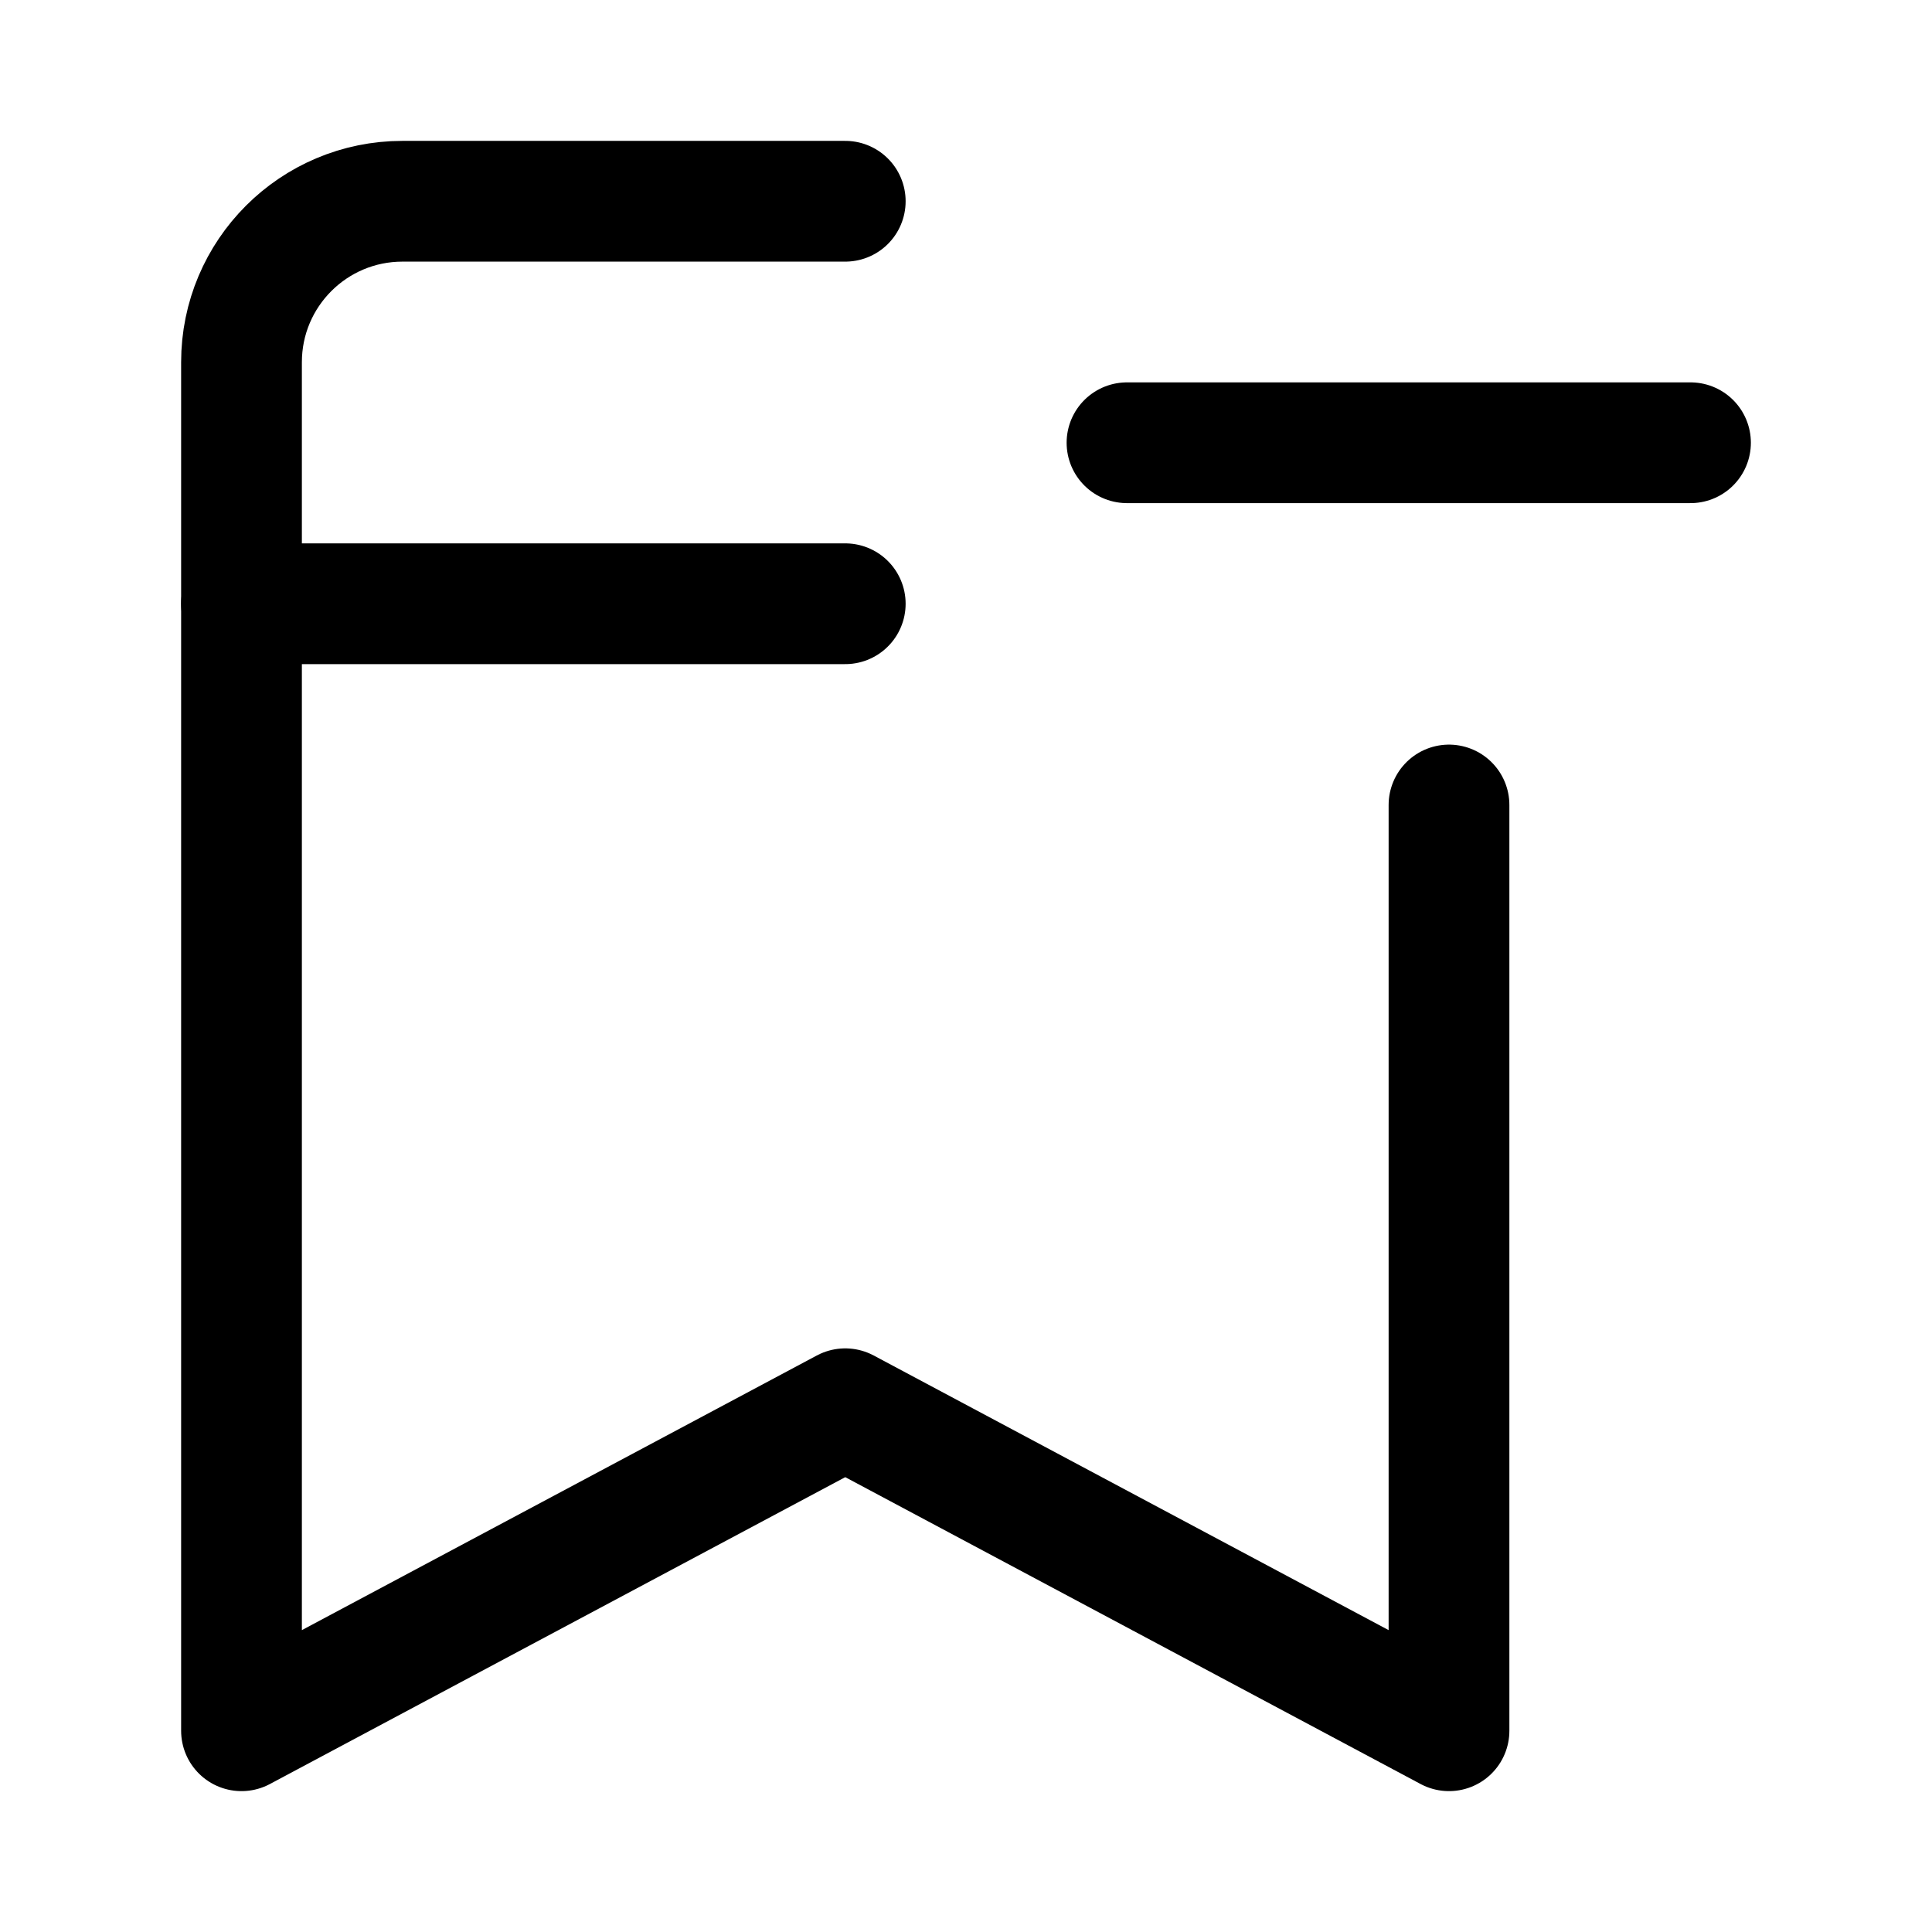 <svg width="24" height="24" viewBox="0 0 24 24" fill="none" xmlns="http://www.w3.org/2000/svg">
    <path d="M21 5.5H14" stroke="currentColor" stroke-width="1.5" stroke-linecap="round" stroke-linejoin="round"/>
    <path d="M3 7.5H10.5" stroke="currentColor" stroke-width="1.5" stroke-linecap="round" stroke-linejoin="round"/>
    <path d="M10.5 2.5H5C3.895 2.5 3 3.395 3 4.5V21.5L10.5 17.5L18 21.5V10" stroke="currentColor" stroke-width="1.5" stroke-linecap="round" stroke-linejoin="round"/>
</svg>

